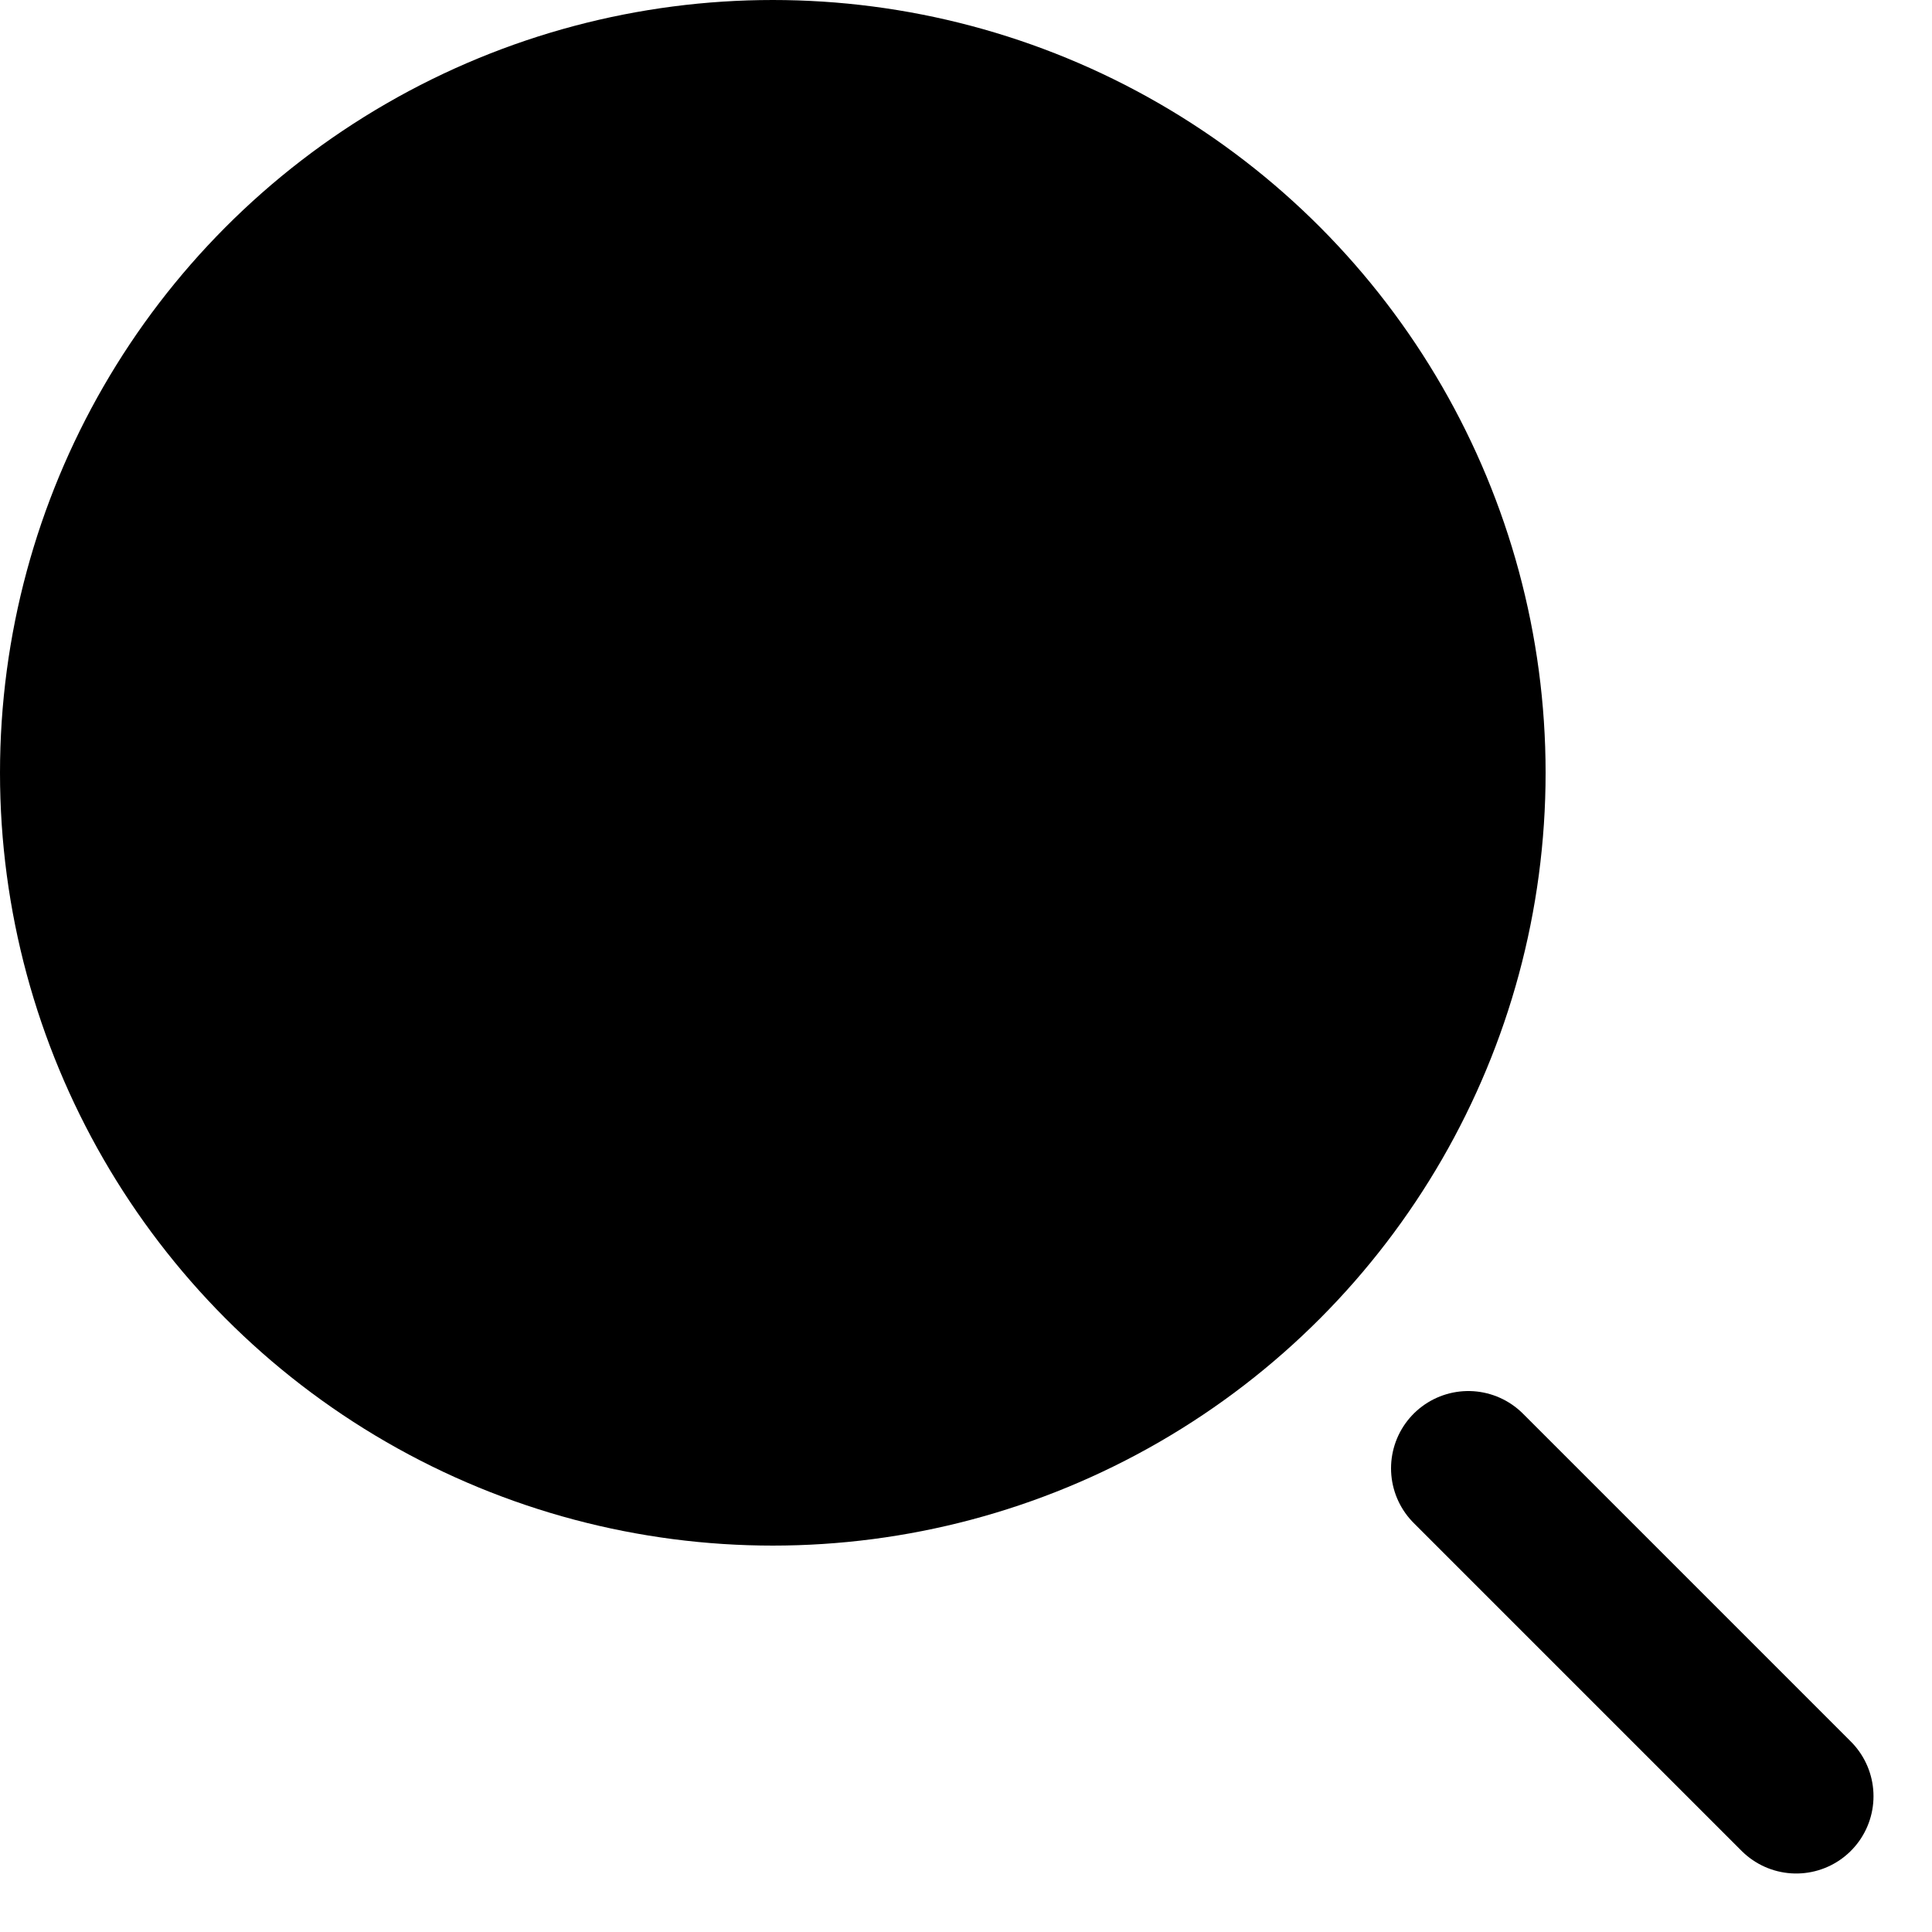 <svg width="25" height="25" viewBox="0 0 25 25" fill="none" xmlns="http://www.w3.org/2000/svg">
<path d="M19 19L23.243 23.243" stroke="black" stroke-width="2" stroke-linecap="round"/>
<circle cx="10" cy="10" r="10" fill="black"/>
</svg>
